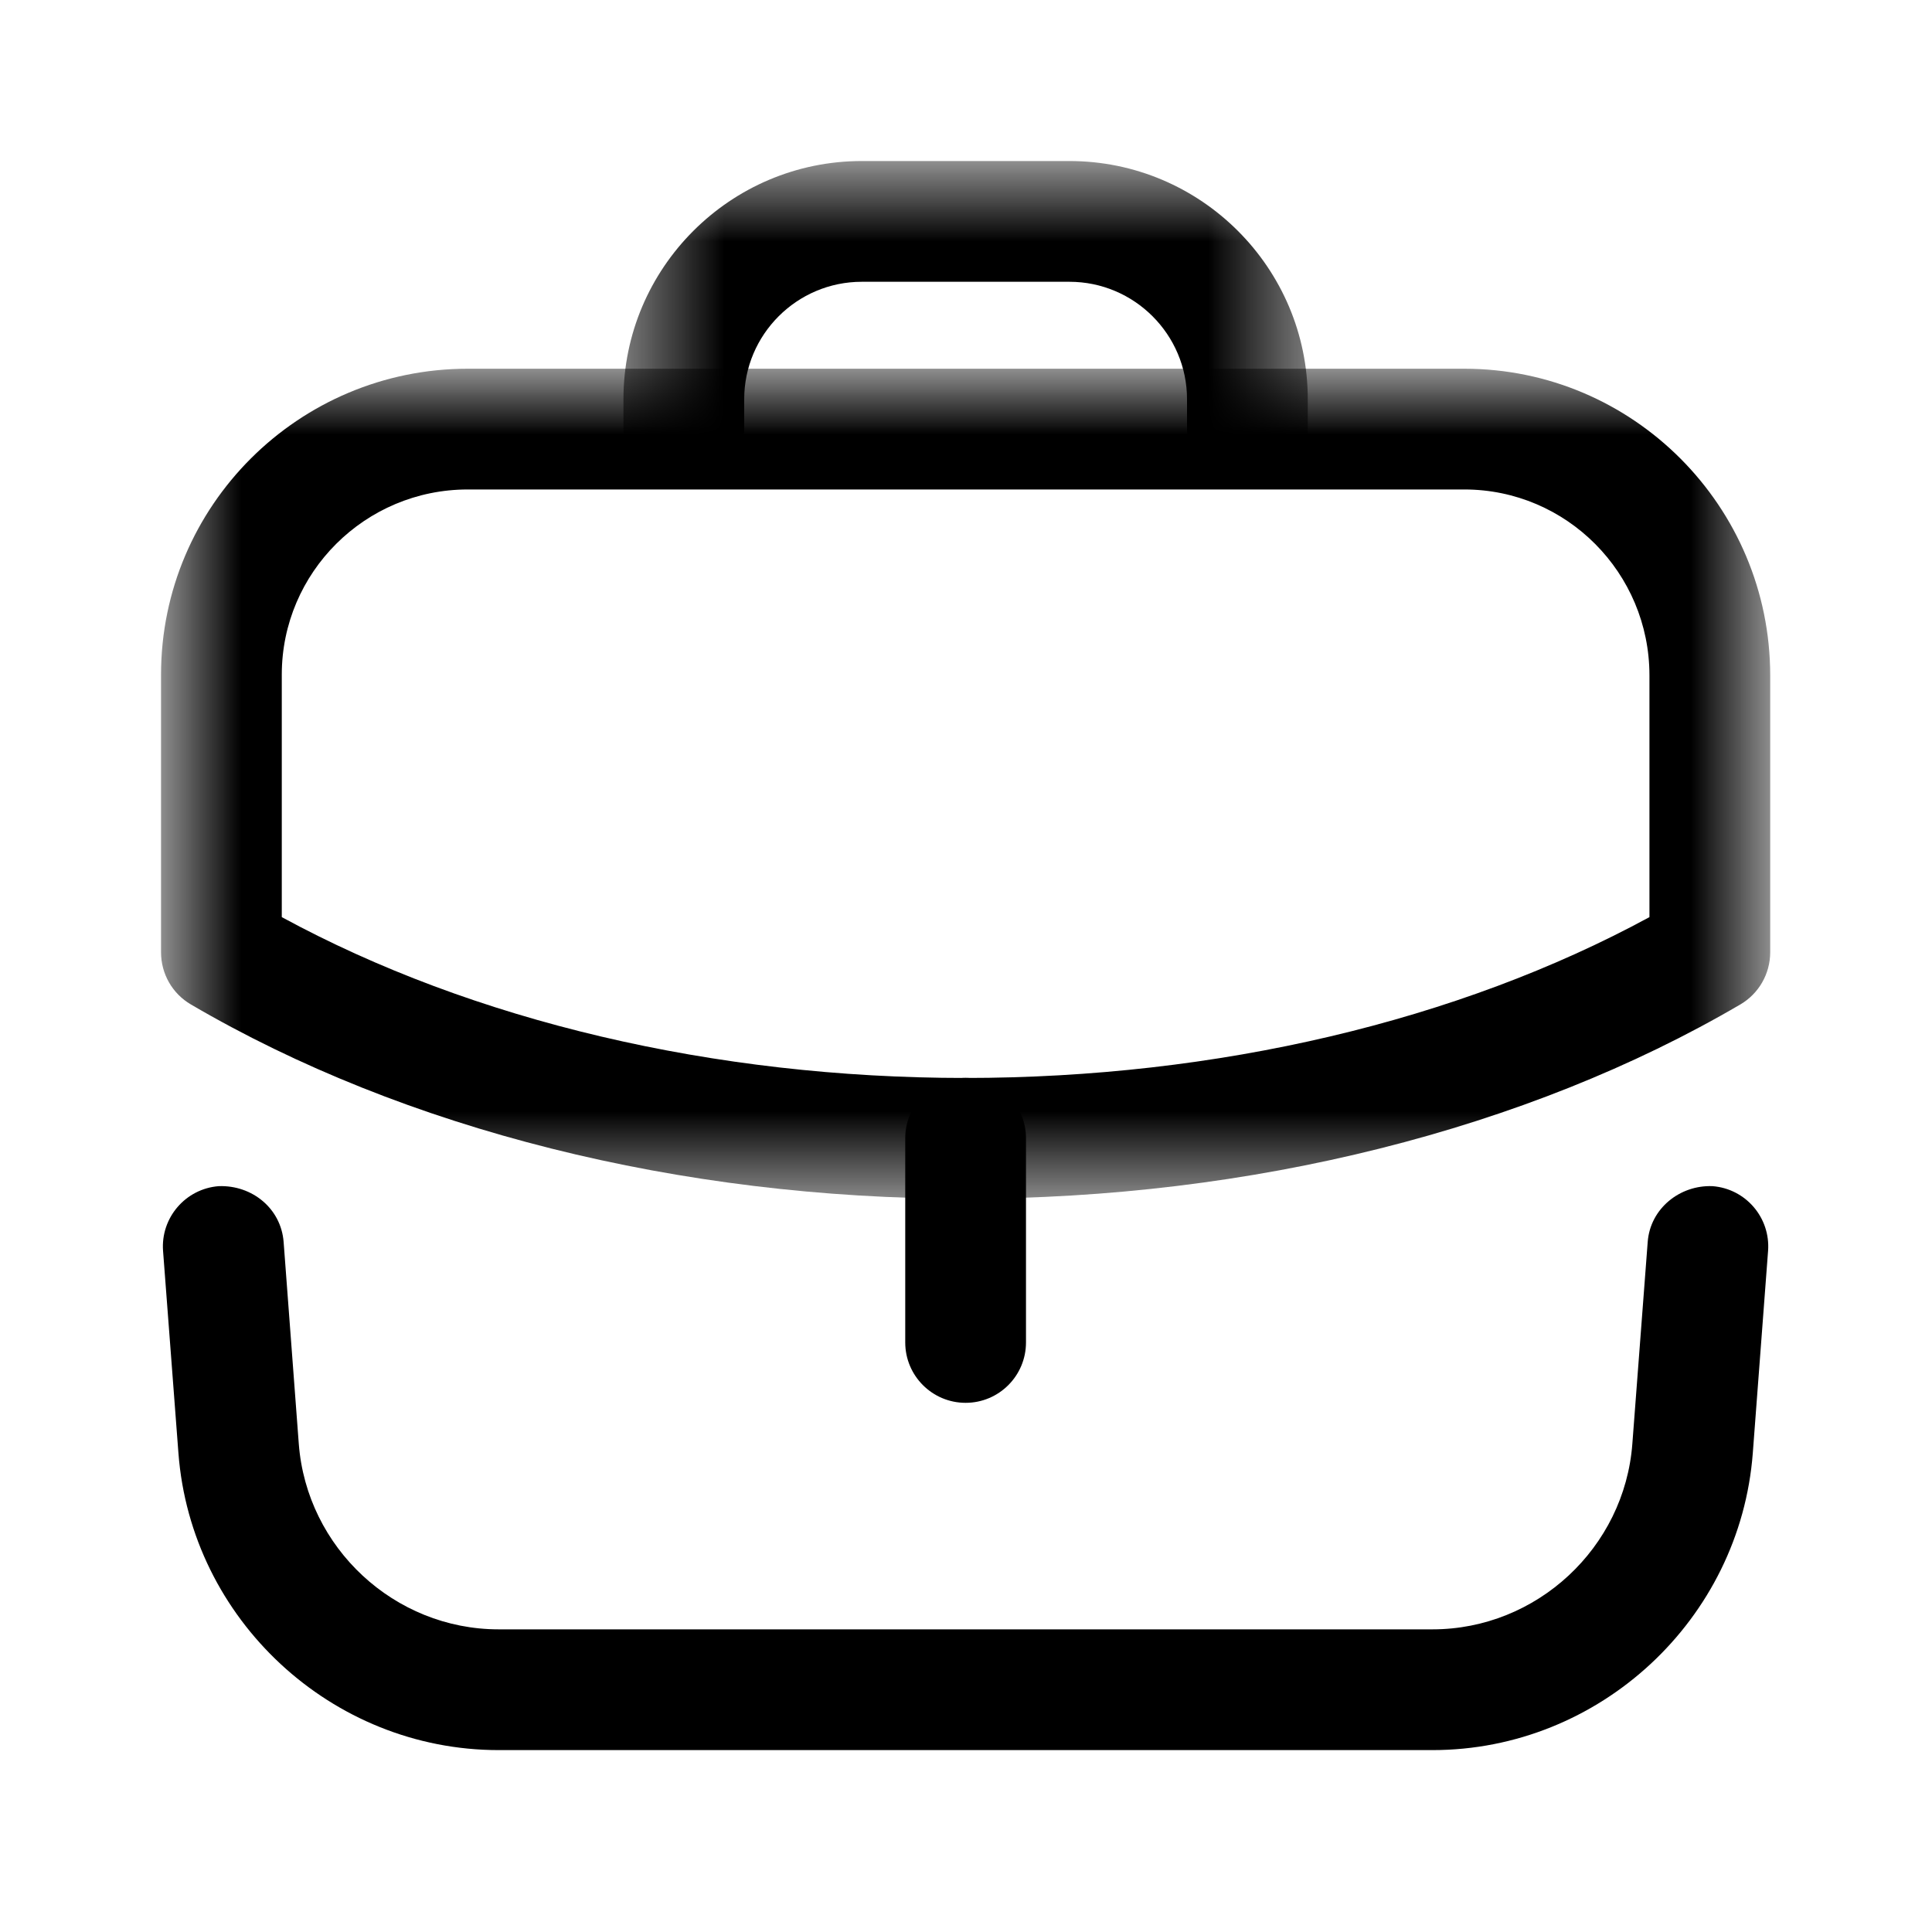 <svg width="20" height="20" viewBox="0 0 20 20" fill="none" xmlns="http://www.w3.org/2000/svg">
<path fill-rule="evenodd" clip-rule="evenodd" d="M9.996 14.522C9.651 14.522 9.371 14.242 9.371 13.897V11.783C9.371 11.438 9.651 11.158 9.996 11.158C10.341 11.158 10.621 11.438 10.621 11.783V13.897C10.621 14.242 10.341 14.522 9.996 14.522" fill="black"/>
<mask id="mask0_27_153" style="mask-type:alpha" maskUnits="userSpaceOnUse" x="1" y="3" width="18" height="10">
<path fill-rule="evenodd" clip-rule="evenodd" d="M1.667 3.817H18.325V12.409H1.667V3.817Z" fill="white"/>
</mask>
<g mask="url(#mask0_27_153)">
<path fill-rule="evenodd" clip-rule="evenodd" d="M2.917 9.494C4.897 10.57 7.393 11.159 9.992 11.159C12.595 11.159 15.094 10.57 17.075 9.494V6.992C17.075 5.93 16.216 5.067 15.159 5.067H4.842C3.78 5.067 2.917 5.927 2.917 6.984V9.494ZM9.992 12.409C7.038 12.409 4.19 11.694 1.976 10.398C1.784 10.286 1.667 10.081 1.667 9.858V6.984C1.667 5.237 3.091 3.817 4.842 3.817H15.159C16.905 3.817 18.325 5.241 18.325 6.992V9.858C18.325 10.081 18.207 10.286 18.016 10.398C15.802 11.694 12.952 12.409 9.992 12.409V12.409Z" fill="black"/>
</g>
<mask id="mask1_27_153" style="mask-type:alpha" maskUnits="userSpaceOnUse" x="6" y="1" width="8" height="5">
<path fill-rule="evenodd" clip-rule="evenodd" d="M6.454 1.667H13.538V5.063H6.454V1.667Z" fill="white"/>
</mask>
<g mask="url(#mask1_27_153)">
<path fill-rule="evenodd" clip-rule="evenodd" d="M12.913 5.063C12.568 5.063 12.288 4.783 12.288 4.438V4.133C12.288 3.463 11.742 2.917 11.071 2.917H8.921C8.25 2.917 7.704 3.463 7.704 4.133V4.438C7.704 4.783 7.424 5.063 7.079 5.063C6.734 5.063 6.454 4.783 6.454 4.438V4.133C6.454 2.773 7.561 1.667 8.921 1.667H11.071C12.431 1.667 13.538 2.773 13.538 4.133V4.438C13.538 4.783 13.258 5.063 12.913 5.063" fill="black"/>
</g>
<path fill-rule="evenodd" clip-rule="evenodd" d="M14.829 18.117H5.162C3.433 18.117 1.977 16.766 1.847 15.041L1.688 12.95C1.662 12.606 1.921 12.305 2.265 12.279C2.611 12.267 2.909 12.511 2.936 12.856L3.093 14.946C3.175 16.023 4.083 16.867 5.162 16.867H14.829C15.908 16.867 16.817 16.023 16.898 14.946L17.057 12.856C17.083 12.511 17.389 12.266 17.727 12.279C18.072 12.305 18.329 12.606 18.303 12.95L18.145 15.041C18.014 16.766 16.558 18.117 14.829 18.117" fill="black"/>
</svg>
